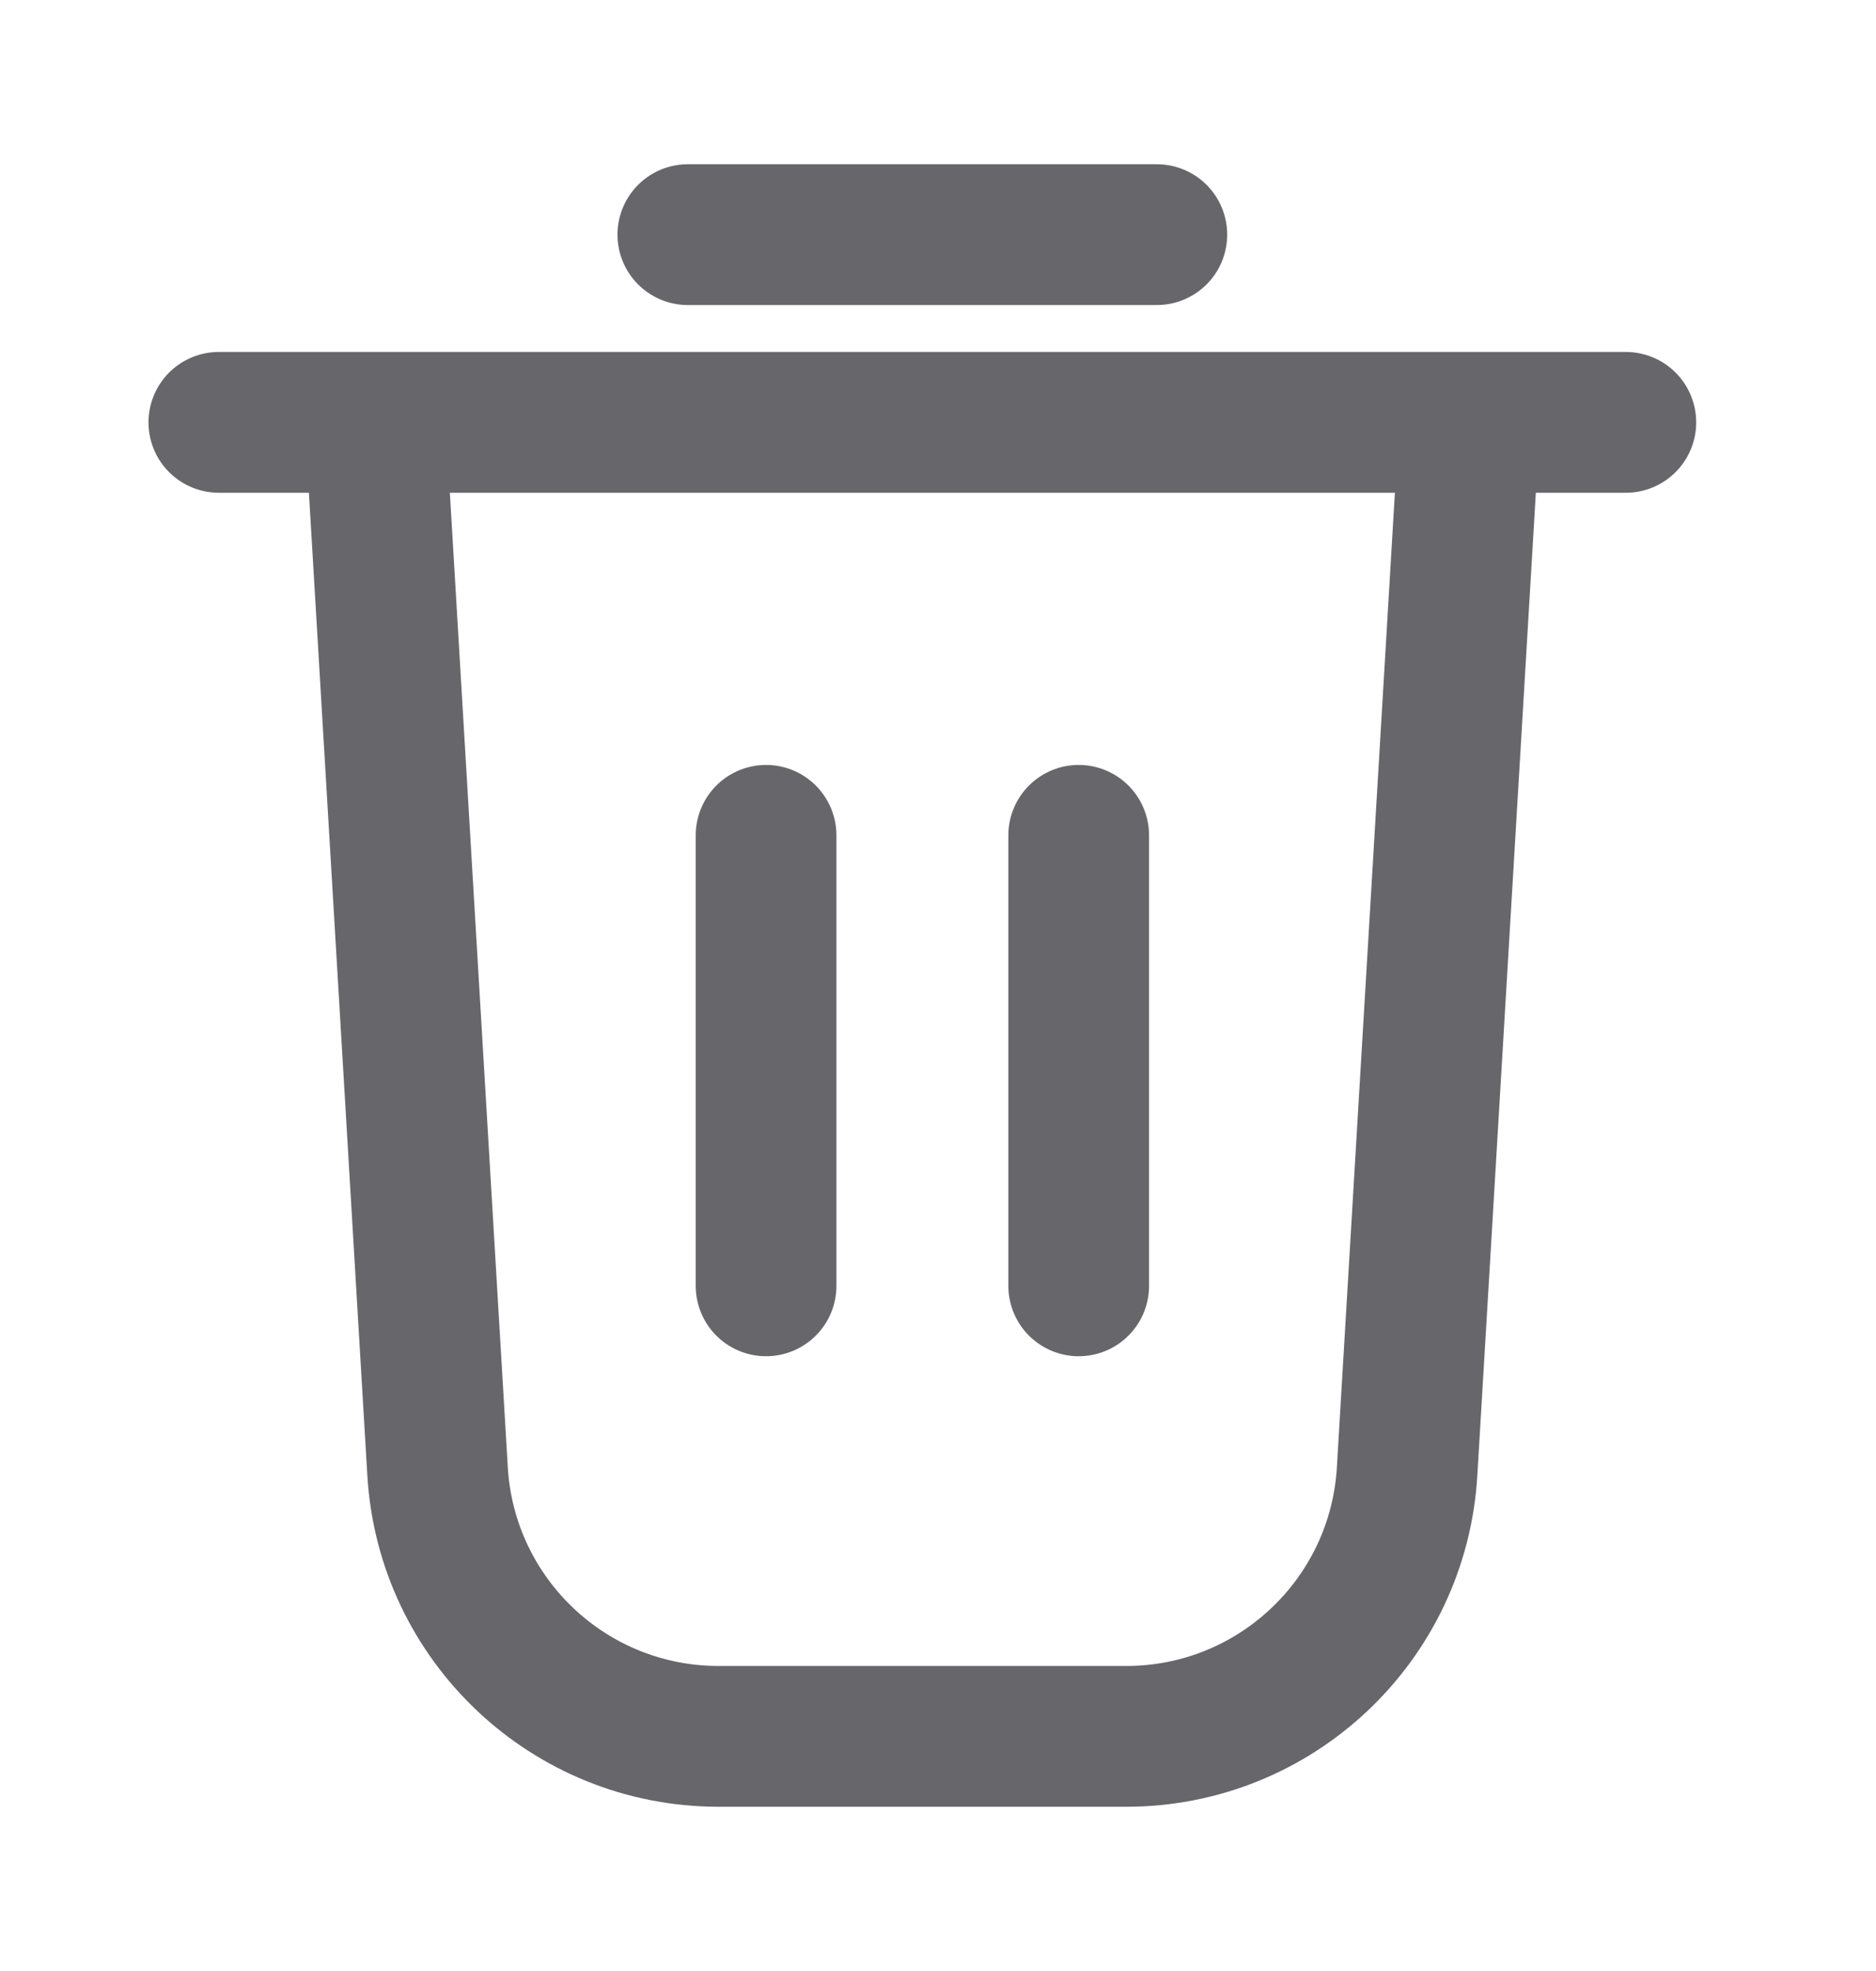 <svg width="20" height="21" viewBox="0 0 20 21" fill="none" xmlns="http://www.w3.org/2000/svg">
<path d="M2.333 4.5H17.333" stroke="#67666B" stroke-width="1.5" stroke-linecap="round"/>
<path d="M7.333 2.5H12.333" stroke="#67666B" stroke-width="1.5" stroke-linecap="round"/>
<path d="M8.167 8.9V13.7" stroke="#67666B" stroke-width="1.5" stroke-linecap="round"/>
<path d="M11.5 8.9V13.7" stroke="#67666B" stroke-width="1.5" stroke-linecap="round"/>
<path d="M4 4.5L4.665 15.678C4.76 17.263 6.072 18.5 7.66 18.5H12.007C13.594 18.5 14.907 17.263 15.001 15.678L15.667 4.5" stroke="#67666B" stroke-width="1.5"/>
</svg>
